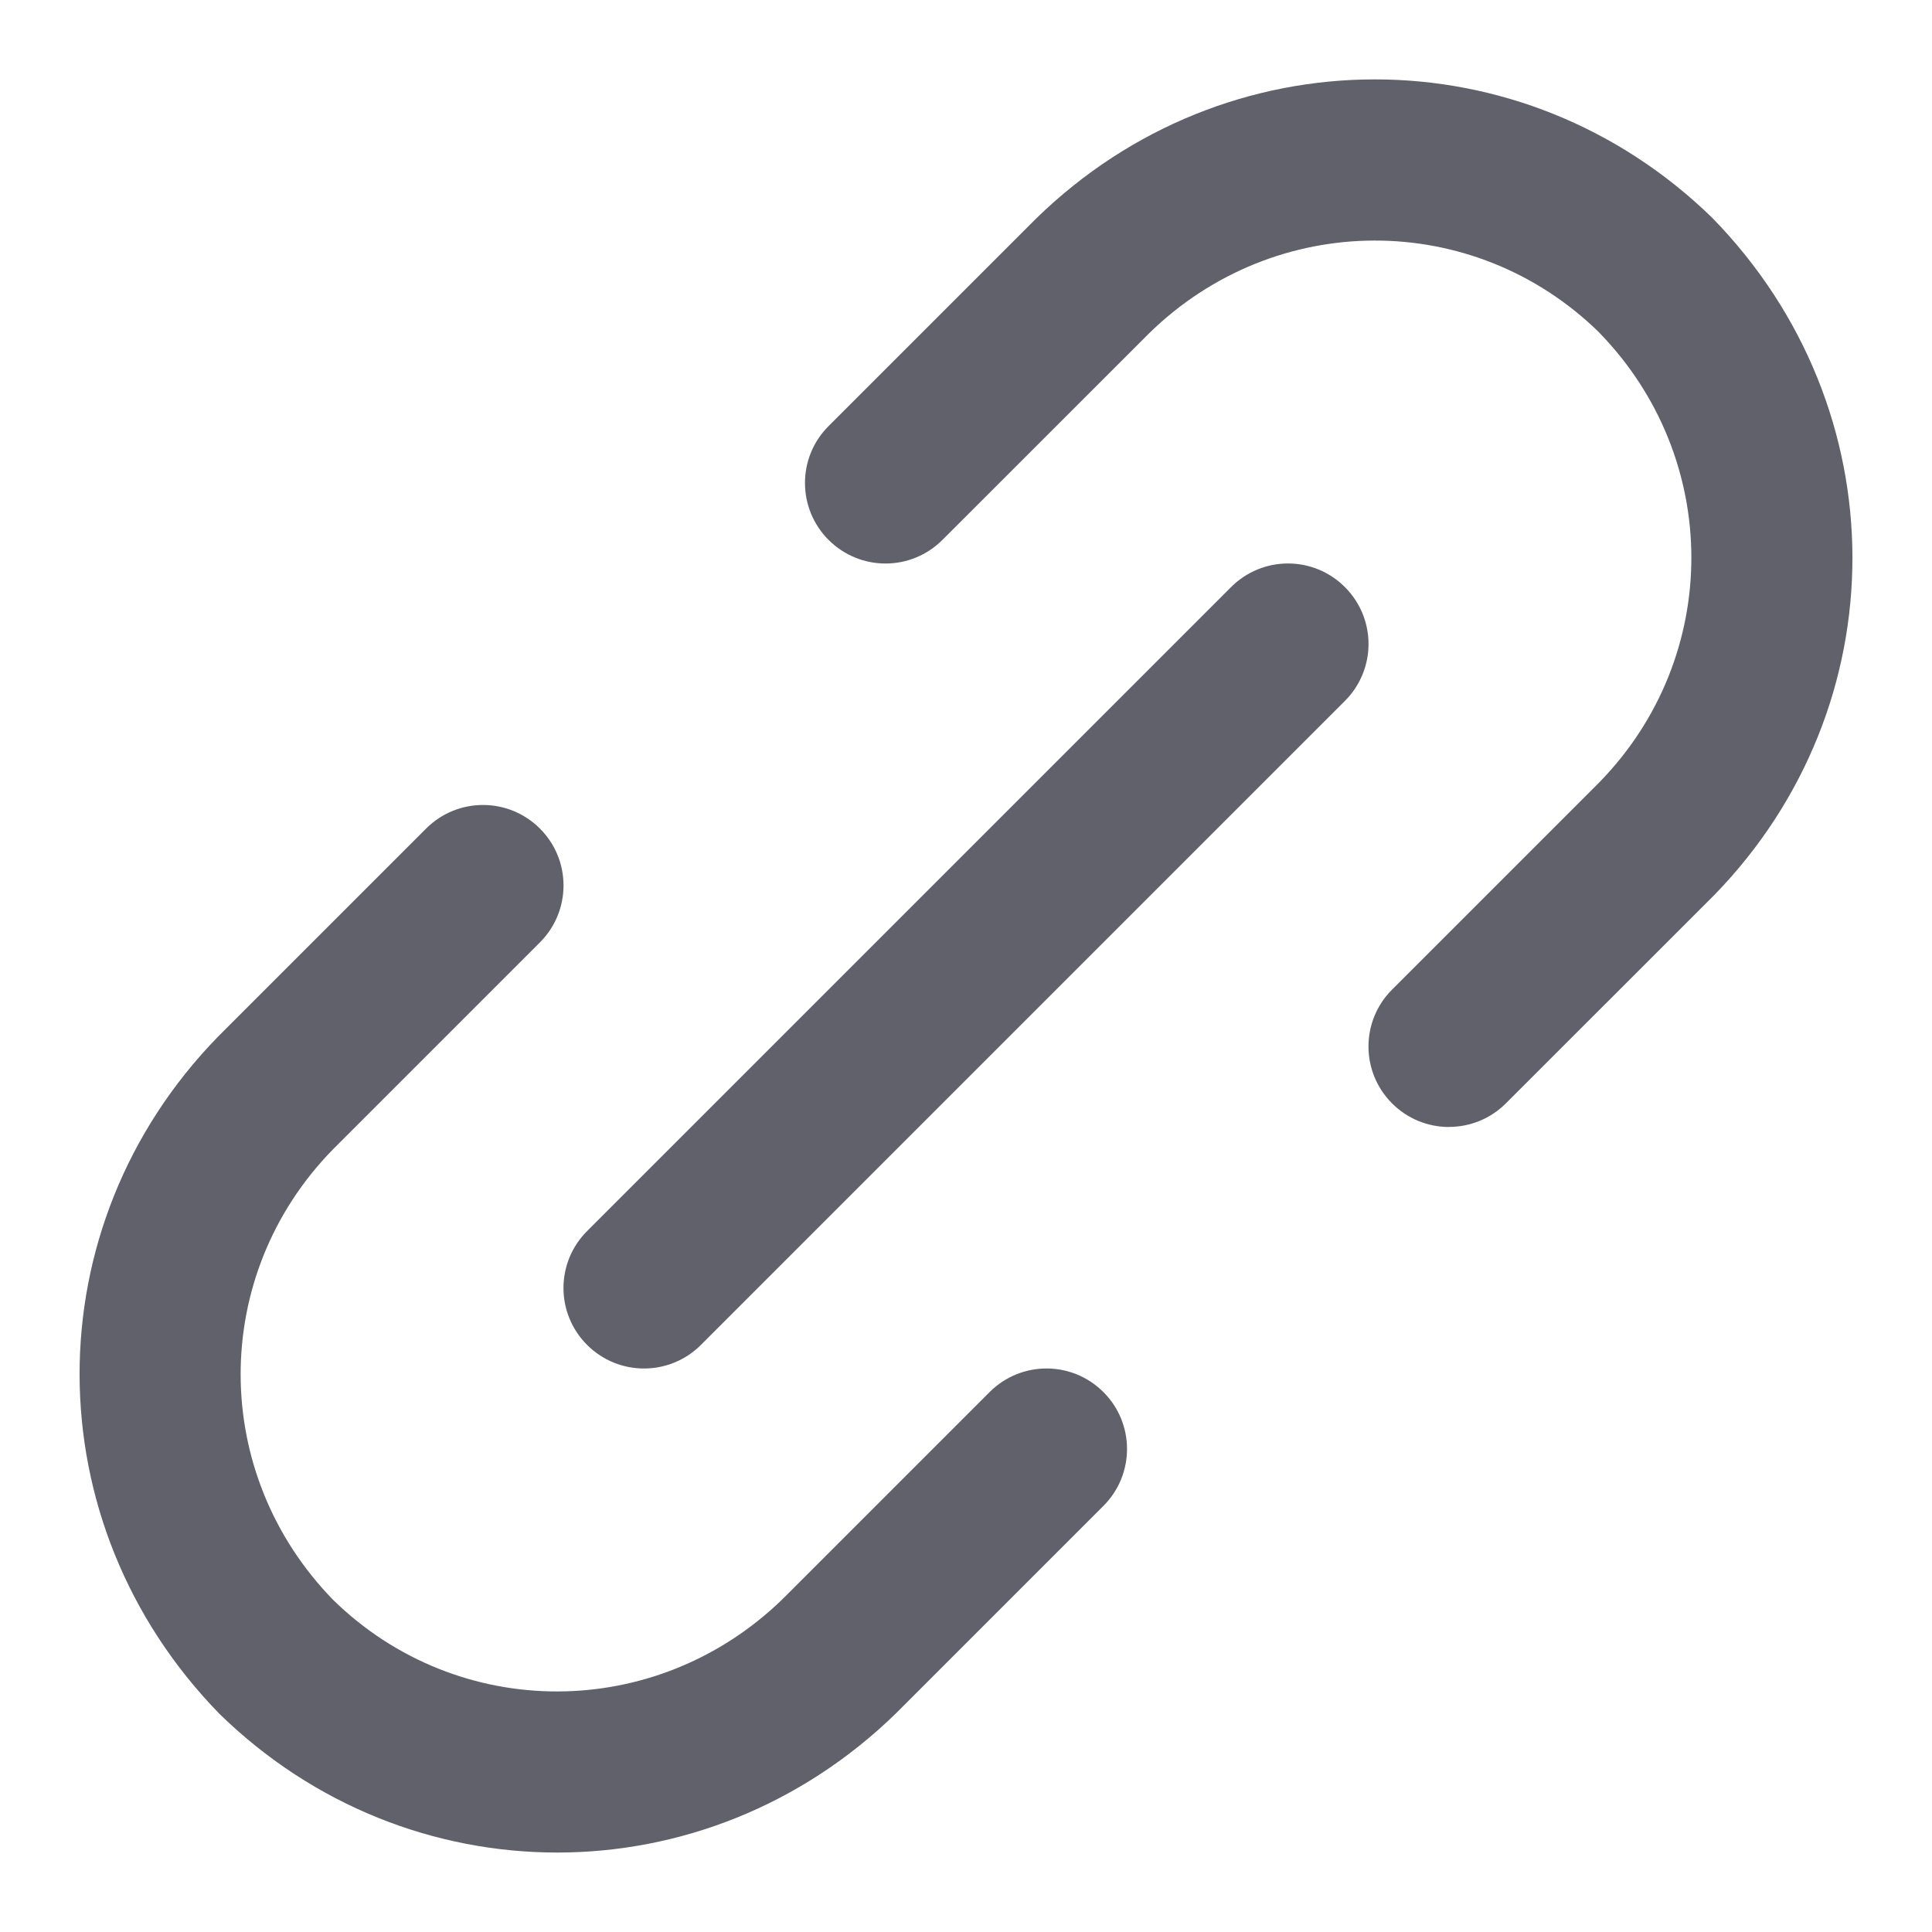 <svg xmlns="http://www.w3.org/2000/svg" height="24" width="24" viewBox="0 0 24 24"><path d="M18,14c-.256,0-.512-.098-.707-.293-.391-.391-.391-1.024,0-1.414l2.575-2.575c1.525-1.562,1.525-4.024-.009-5.594-1.554-1.517-4.016-1.517-5.585,.017l-2.567,2.566c-.391,.391-1.023,.391-1.414,0s-.391-1.024,0-1.414l2.575-2.575c2.361-2.307,6.05-2.308,8.405-.009,2.315,2.371,2.315,6.06,.018,8.414l-2.584,2.583c-.195,.195-.451,.293-.707,.293Z" fill="#61616b"></path><path d="M6.922,23.013c-1.51,0-3.019-.574-4.195-1.722-2.315-2.372-2.315-6.061-.017-8.415l2.583-2.583c.391-.391,1.023-.391,1.414,0,.391,.39,.391,1.023,0,1.414l-2.575,2.575c-1.525,1.562-1.525,4.023,.009,5.595,1.553,1.516,4.014,1.516,5.586-.018l2.566-2.566c.391-.391,1.023-.391,1.414,0,.391,.39,.391,1.023,0,1.414l-2.575,2.575c-1.183,1.154-2.697,1.731-4.21,1.731Z" fill="#61616b"></path><path d="M8,17c-.256,0-.512-.098-.707-.293-.391-.391-.391-1.023,0-1.414L15.293,7.293c.391-.391,1.023-.391,1.414,0s.391,1.023,0,1.414l-8,8c-.195,.195-.451,.293-.707,.293Z" fill="#61616b" data-color="color-2"></path></svg>